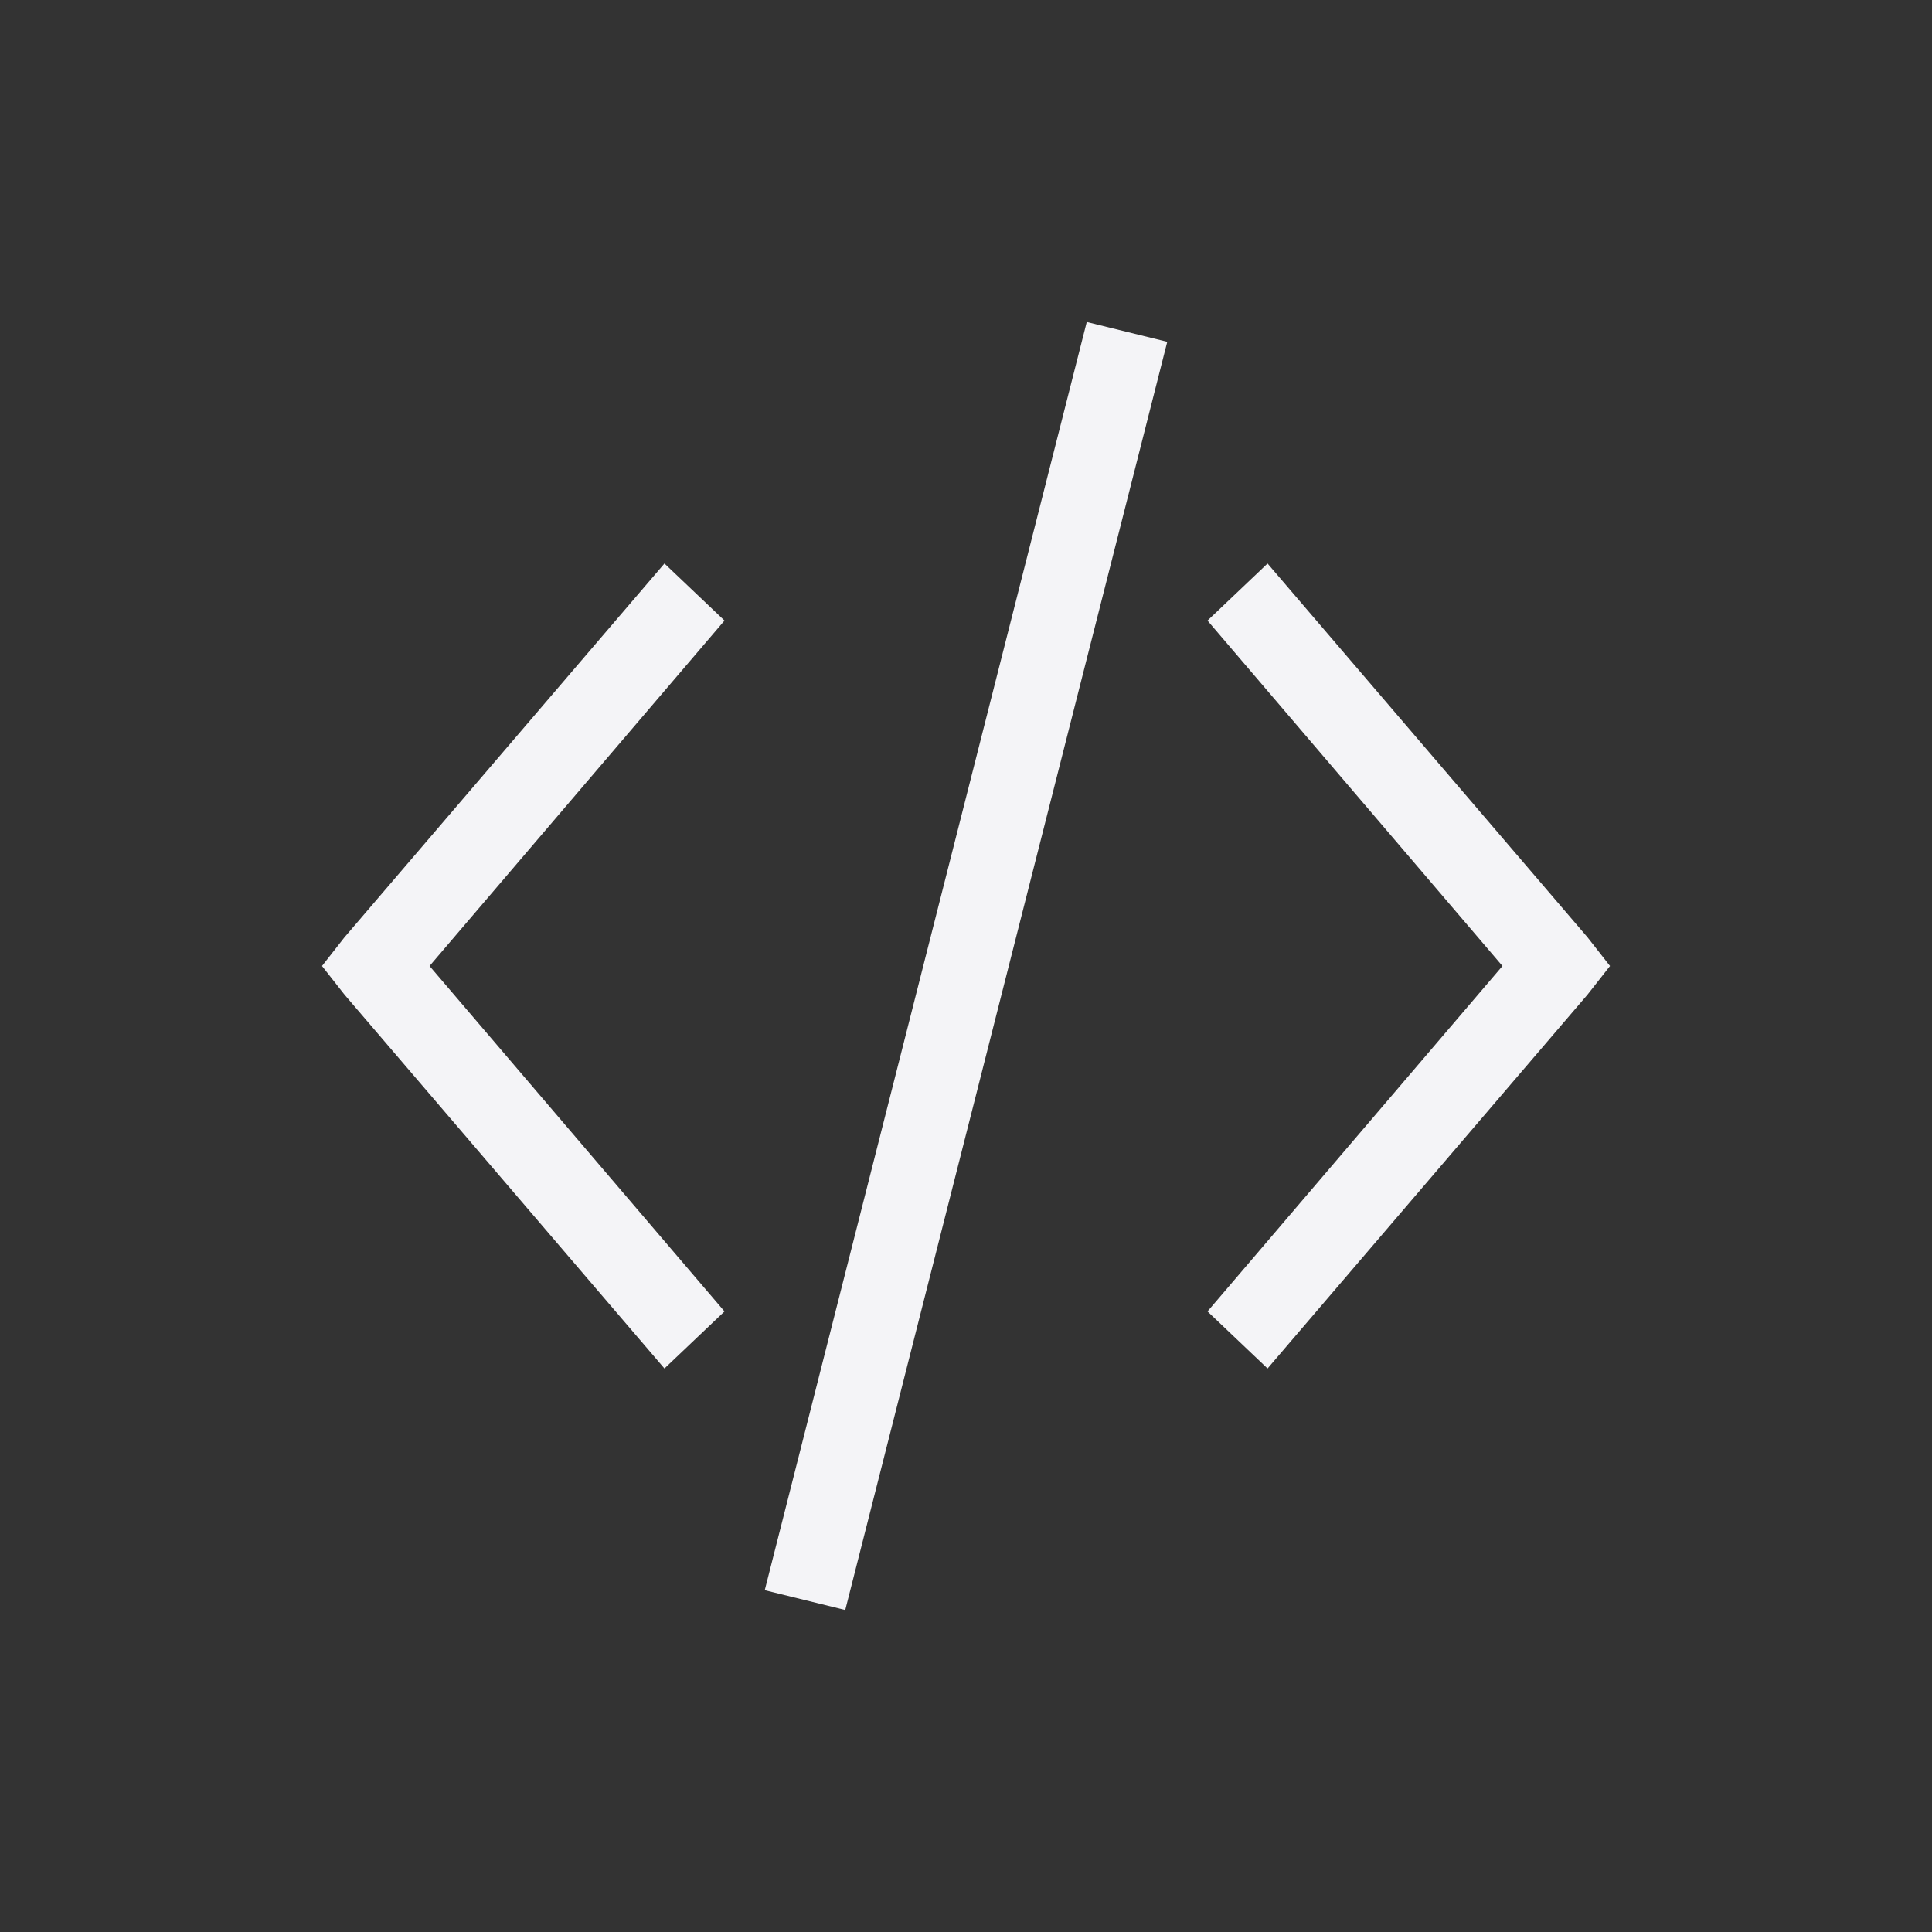 <svg xmlns="http://www.w3.org/2000/svg" width="24" height="24" viewBox="0 0 24 24">
  <rect x="0" y="0" width="24" height="24" fill="#333333" stroke="none"/>
  <path fill="#f4f4f7" d="M9.5,0 L5.5,15.754 L6.5,16 L10.5,0.246 L9.5,0 Z M4.254,3 L0.279,7.644 L0,8 L0.279,8.355 L4.254,13 L5,12.291 L1.336,8 L5,3.709 L4.254,3 Z M11.746,3 L11,3.709 L14.664,8 L11,12.291 L11.746,13 L15.721,8.355 L16,8 L15.721,7.644 L11.746,3 Z" transform="translate(4 4)"/>
</svg>
